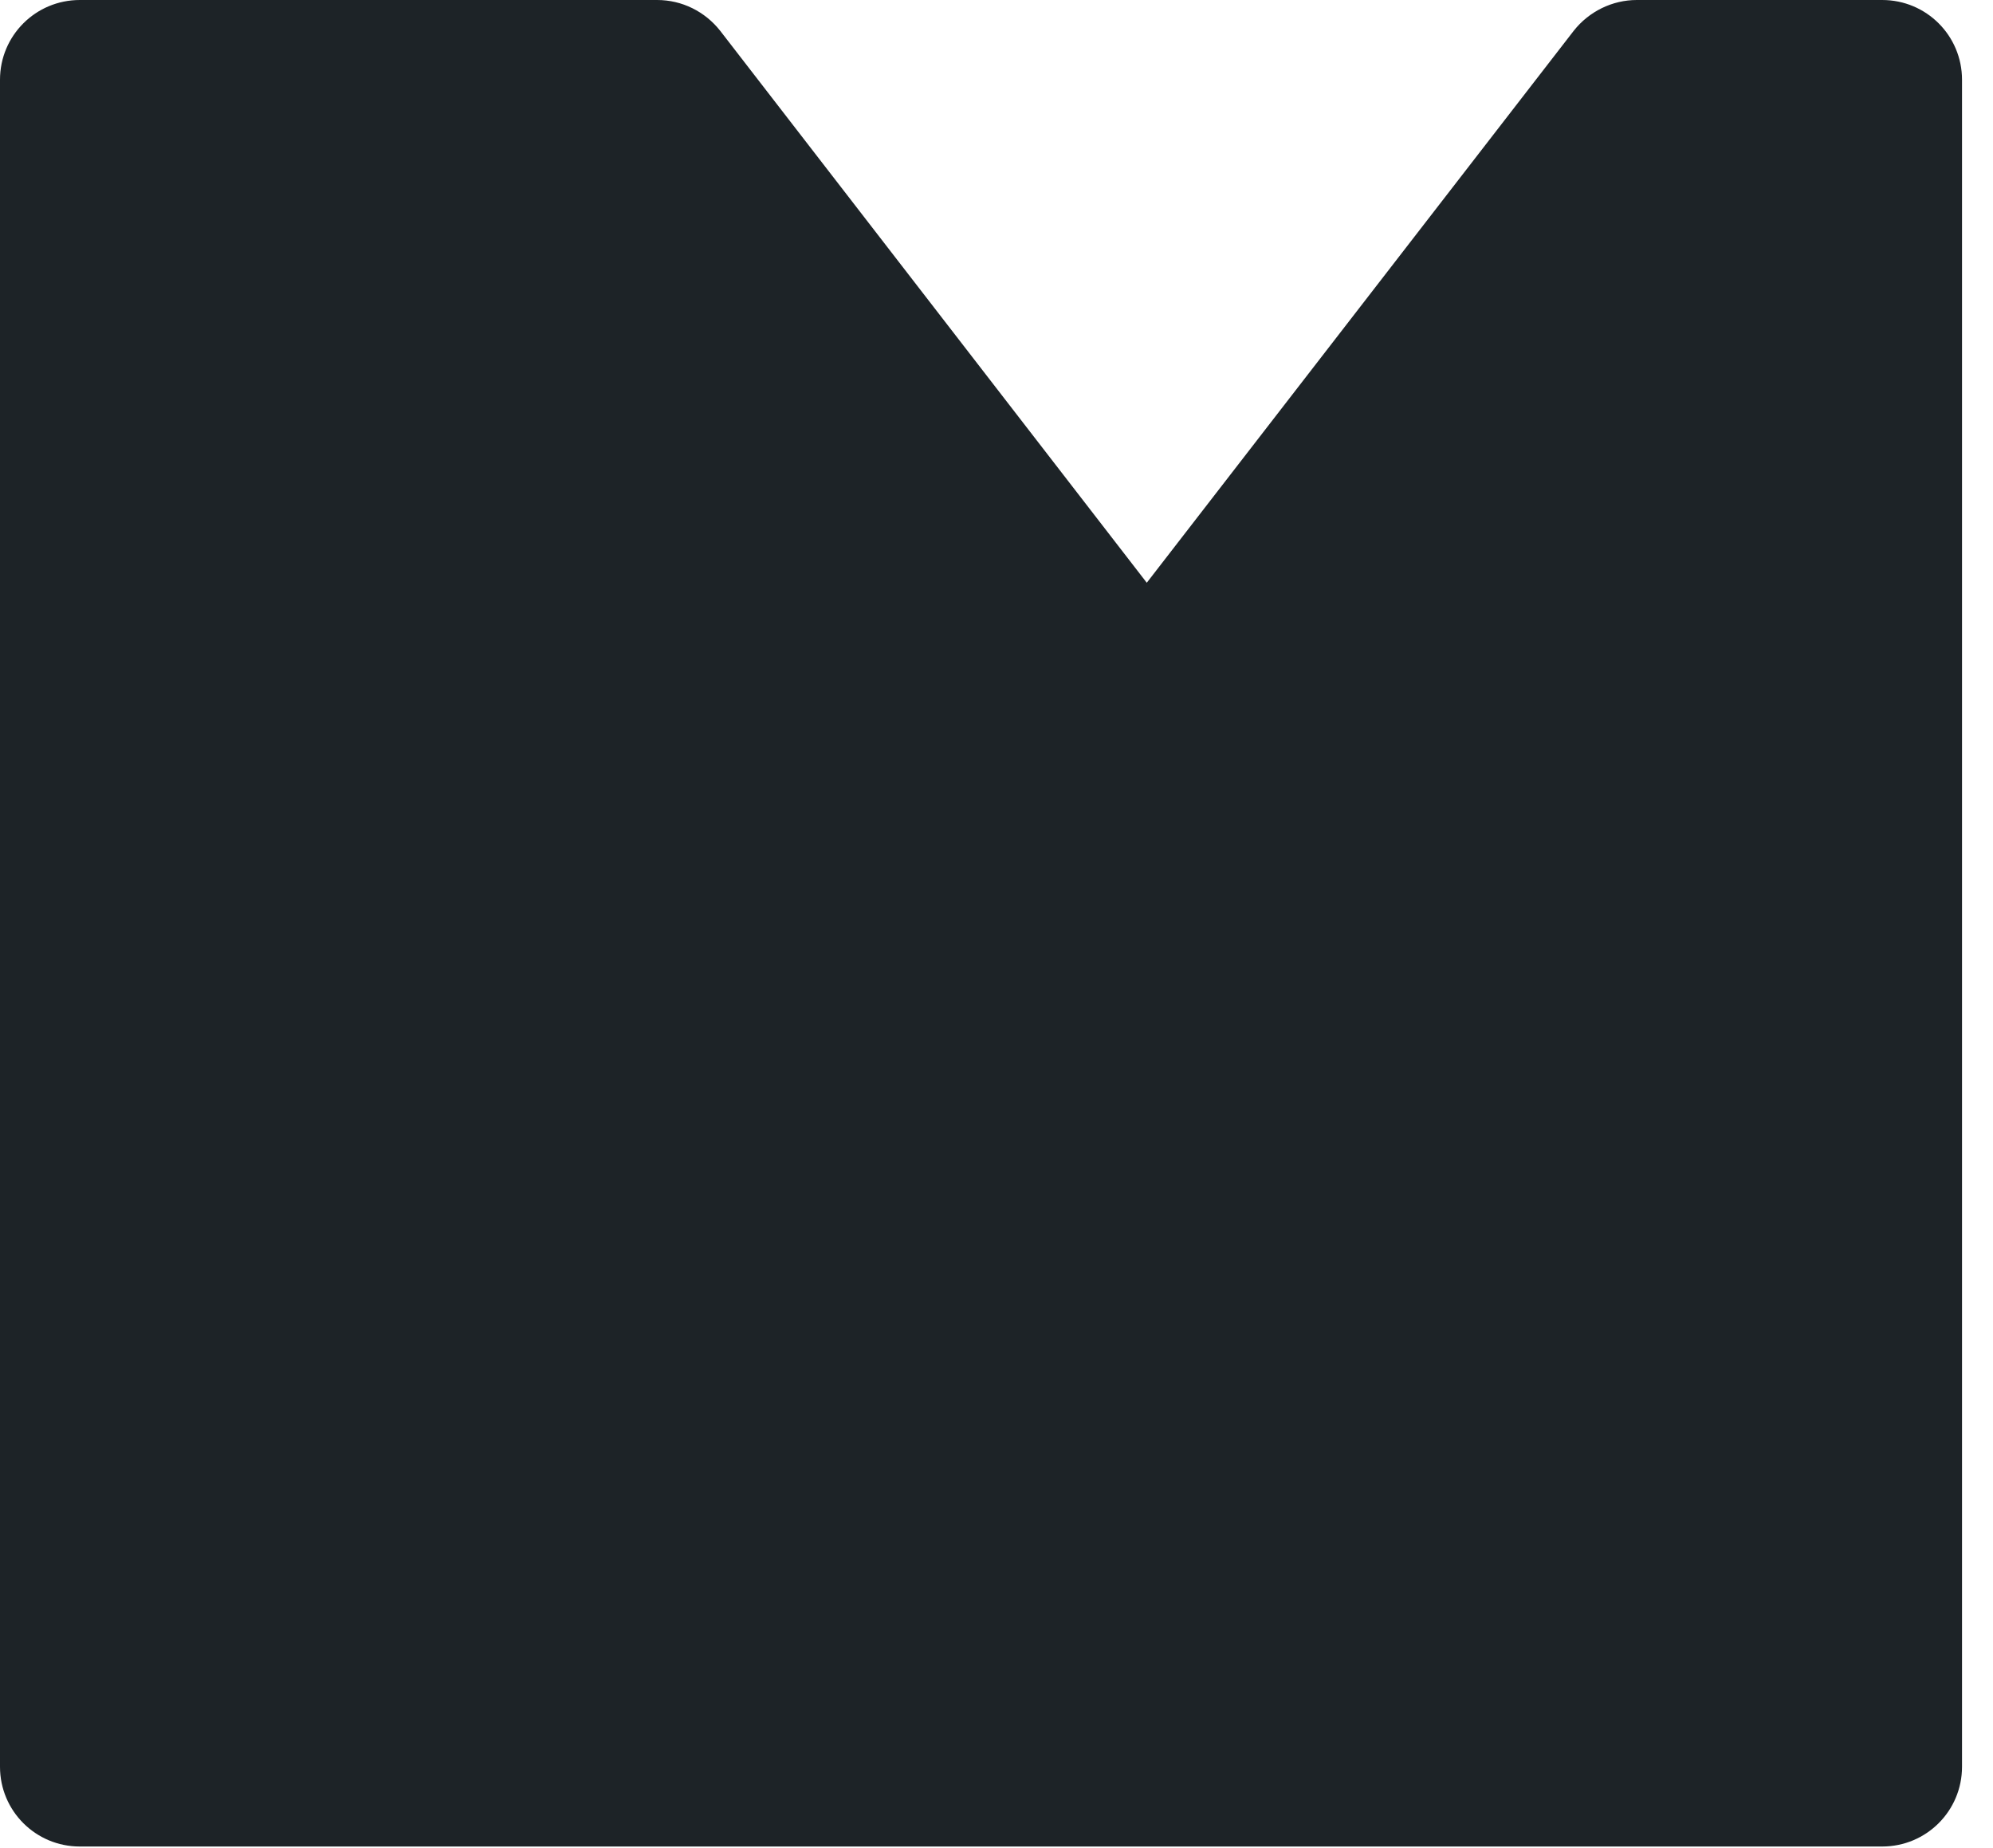 <svg width="55" height="51" viewBox="0 0 55 51" fill="none" xmlns="http://www.w3.org/2000/svg">
<path d="M51.942 0H45.17C44.494 0 43.849 0.317 43.429 0.85L31.647 16.081L19.875 0.85C19.455 0.317 18.82 0 18.134 0H2.203C0.984 0 0 0.983 0 2.201V48.754C0 49.972 0.984 50.955 2.203 50.955H51.942C53.161 50.955 54.145 49.972 54.145 48.754V2.201C54.145 0.983 53.161 0 51.942 0Z" fill="#1D2327"/>
</svg>
